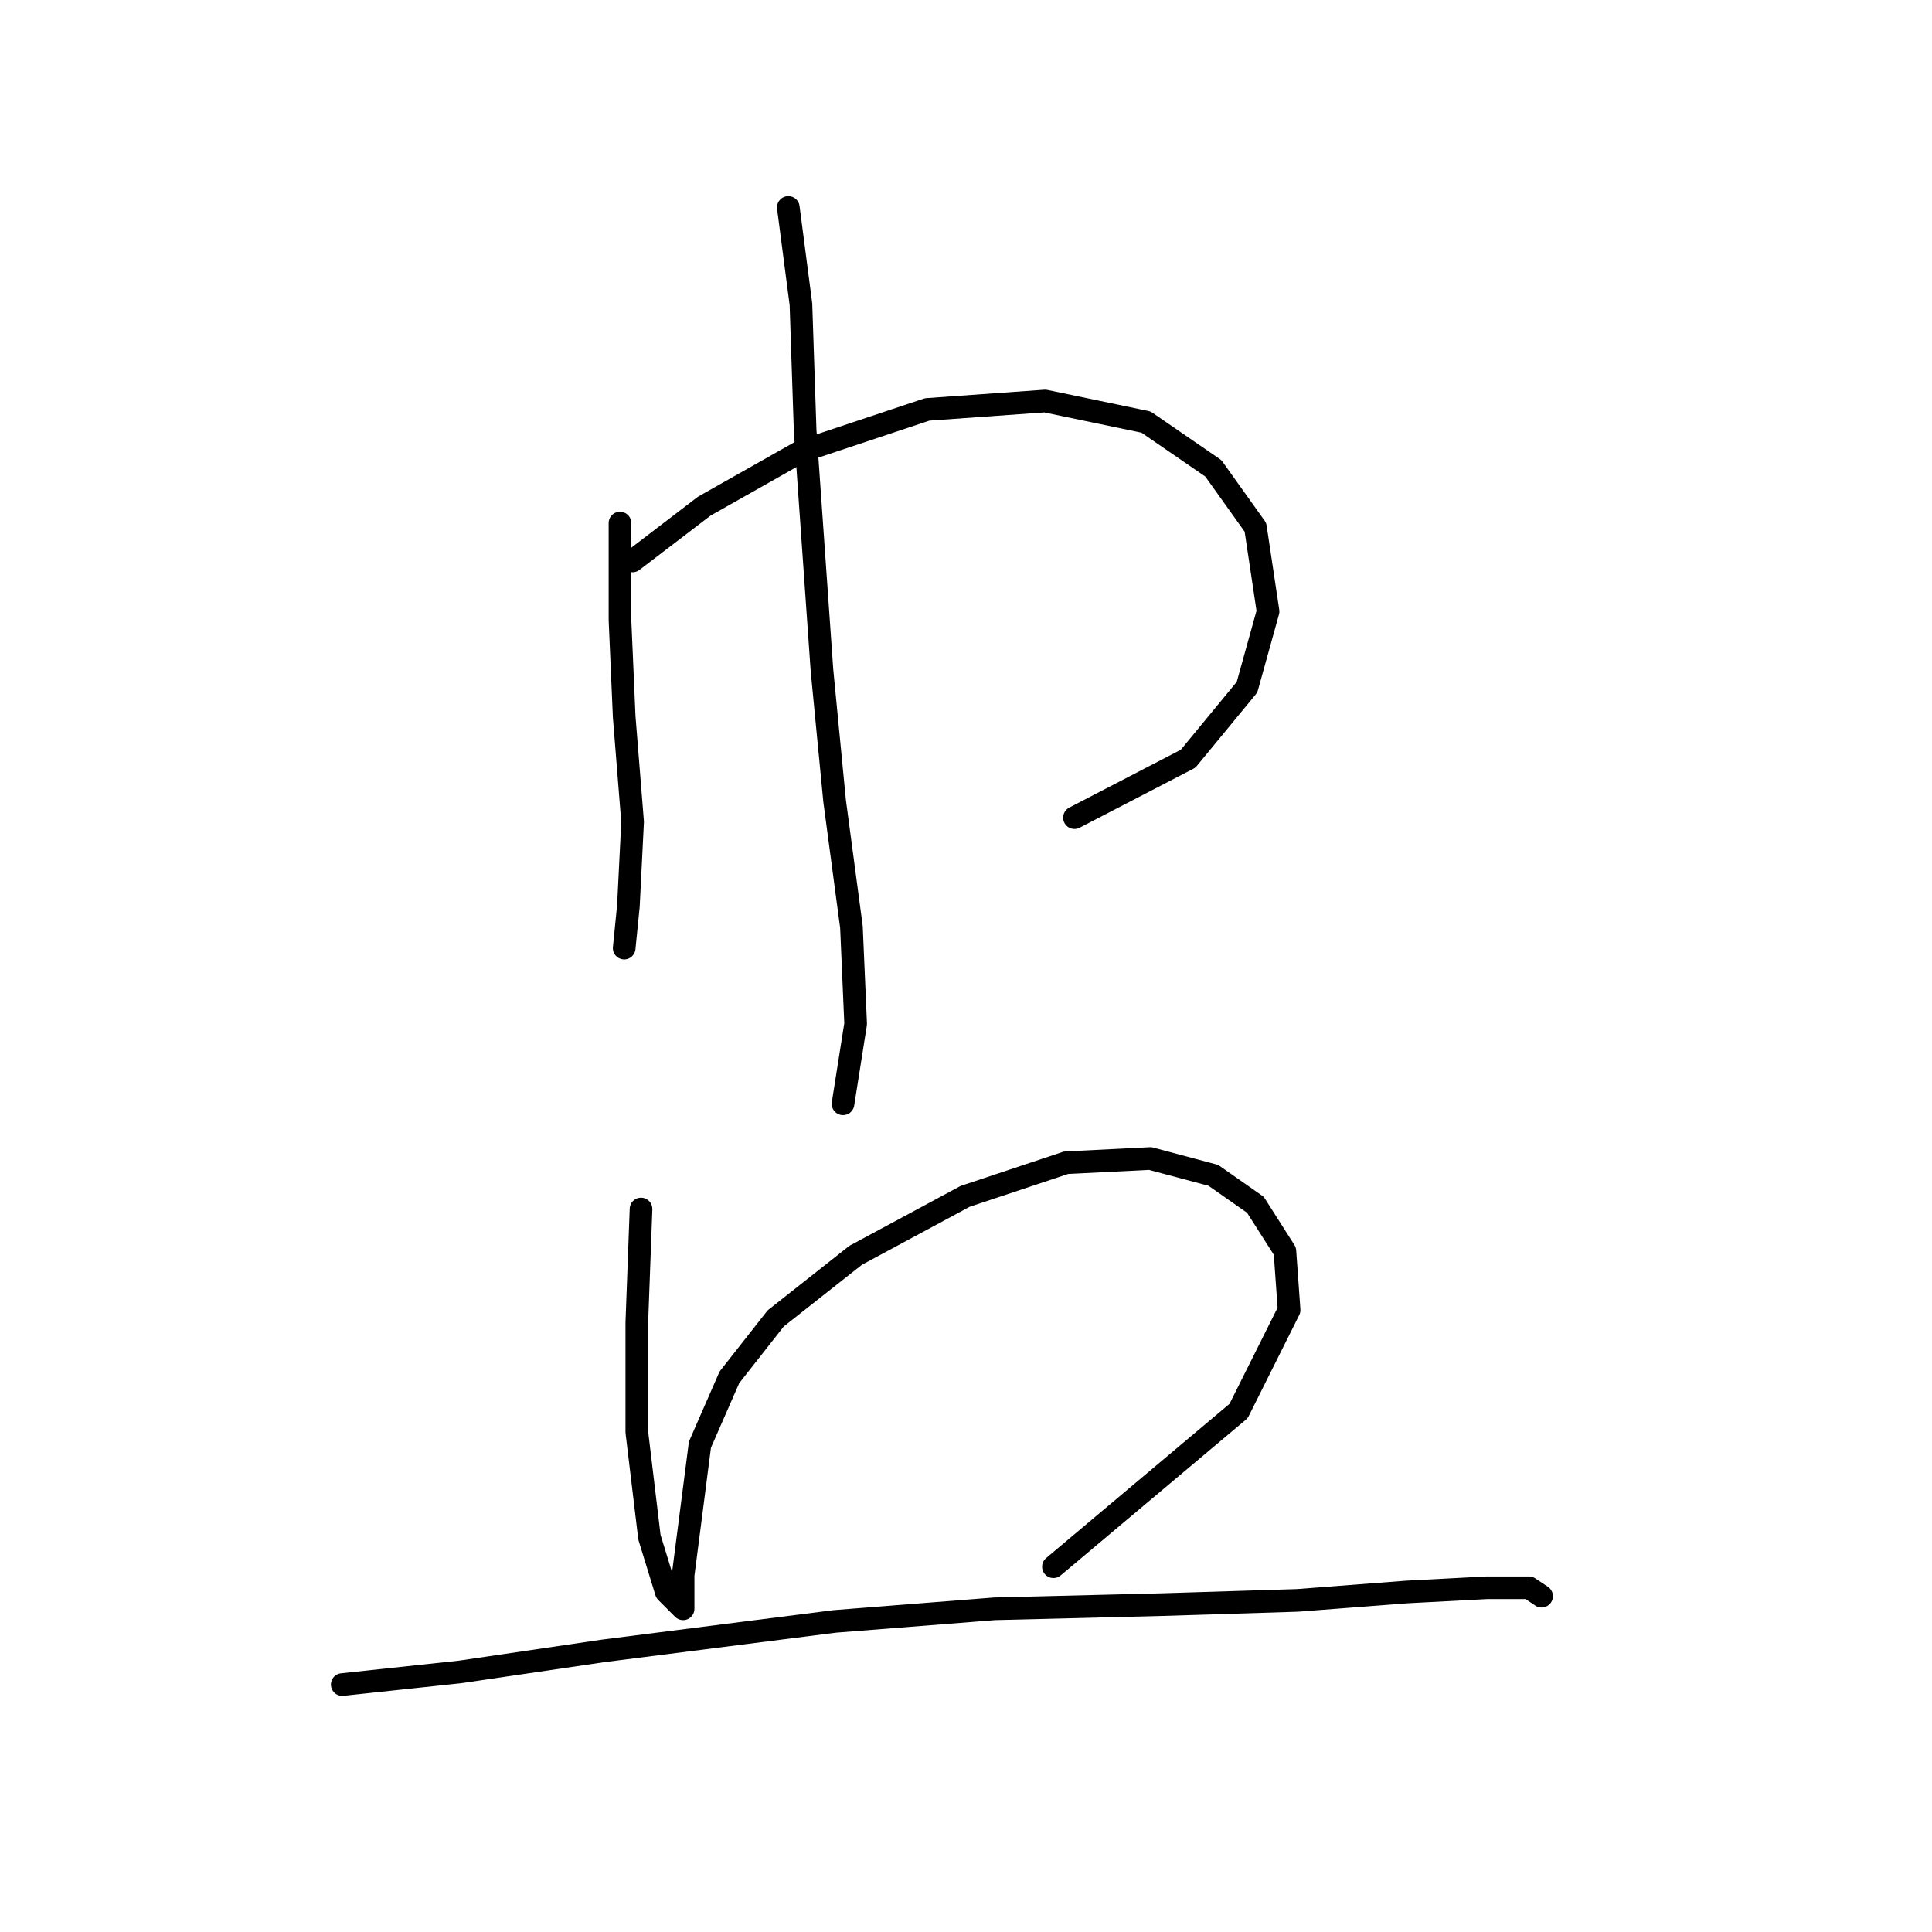 <?xml version="1.0" standalone="no"?>
    <svg width="256" height="256" xmlns="http://www.w3.org/2000/svg" version="1.1">
    <polyline stroke="black" stroke-width="3" stroke-linecap="round" fill="transparent" stroke-linejoin="round" points="82.15 69.308 82.15 82.134 82.708 94.959 83.823 108.9 83.266 120.052 82.708 125.628 82.708 125.628 " />
        <polyline stroke="black" stroke-width="3" stroke-linecap="round" fill="transparent" stroke-linejoin="round" points="83.823 74.327 93.303 67.078 106.128 59.829 122.857 54.253 138.47 53.137 151.853 55.926 160.775 62.059 166.351 69.866 168.024 81.018 165.236 91.056 157.429 100.535 142.373 108.342 142.373 108.342 " />
        <polyline stroke="black" stroke-width="3" stroke-linecap="round" fill="transparent" stroke-linejoin="round" points="104.455 27.487 106.128 40.312 106.686 57.041 108.916 88.825 110.589 106.111 112.82 122.84 113.377 135.665 111.704 146.26 111.704 146.26 " />
        <polyline stroke="black" stroke-width="3" stroke-linecap="round" fill="transparent" stroke-linejoin="round" points="84.939 160.201 84.381 175.256 84.381 189.754 86.054 203.695 88.284 210.944 90.515 213.175 90.515 208.714 92.745 191.427 96.649 182.505 102.782 174.699 113.377 166.334 127.875 158.528 141.258 154.067 152.411 153.509 160.775 155.74 166.351 159.643 170.255 165.777 170.812 173.583 164.121 186.966 139.585 207.598 139.585 207.598 " />
        <polyline stroke="black" stroke-width="3" stroke-linecap="round" fill="transparent" stroke-linejoin="round" points="45.347 223.212 60.961 221.539 79.92 218.751 110.589 214.847 131.779 213.175 154.083 212.617 171.927 212.059 186.425 210.944 197.02 210.386 202.596 210.386 204.269 211.502 204.269 211.502 " />
        </svg>